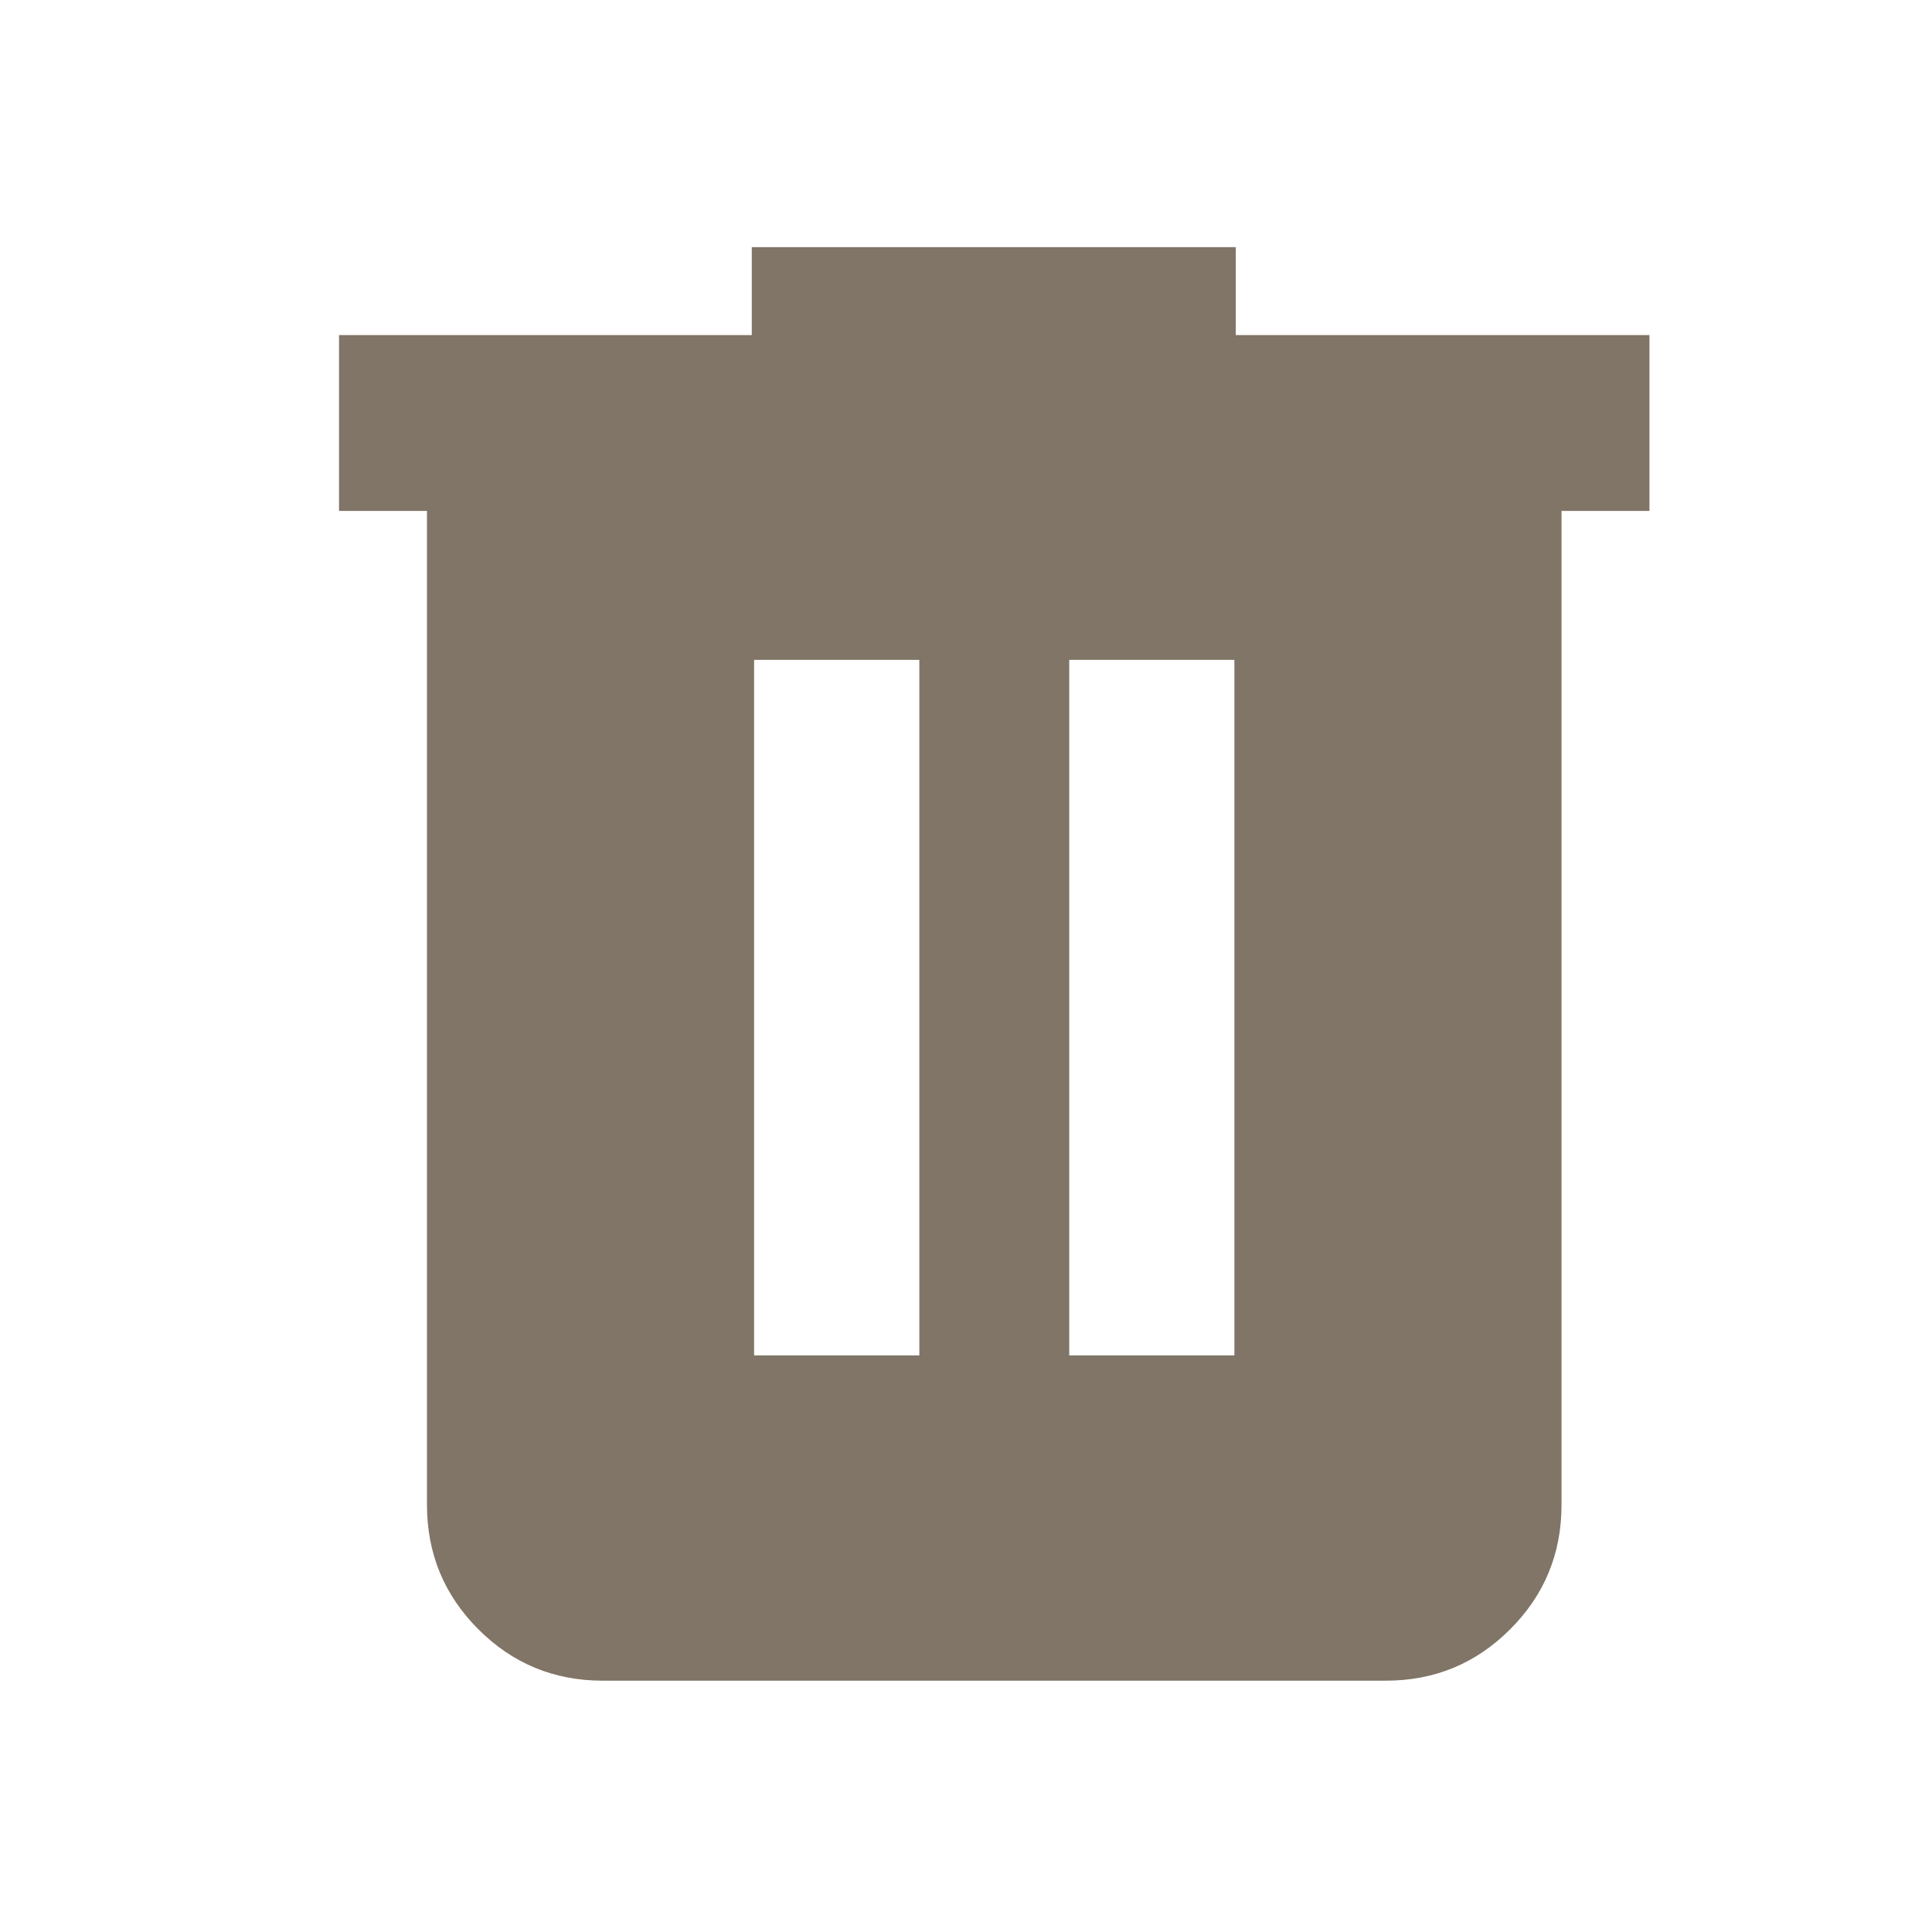 <svg width="25" height="25" viewBox="0 0 25 25" fill="none" xmlns="http://www.w3.org/2000/svg">
<mask id="mask0_186_187" style="mask-type:alpha" maskUnits="userSpaceOnUse" x="0" y="0" width="25" height="25">
<rect x="0.866" y="0.545" width="24" height="24" fill="#D9D9D9"/>
</mask>
<g mask="url(#mask0_186_187)">
<path d="M7.8 21.748C7.17 21.748 6.634 21.527 6.19 21.083C5.747 20.64 5.525 20.103 5.525 19.473V6.611H4.387V4.336H9.728V3.198H15.991V4.336H21.344V6.611H20.206V19.473C20.206 20.103 19.985 20.64 19.541 21.083C19.098 21.527 18.561 21.748 17.931 21.748H7.8ZM9.758 17.539H11.896V8.539H9.758V17.539ZM13.836 17.539H15.973V8.539H13.836V17.539Z" fill="#807566"/>
</g>
</svg>
